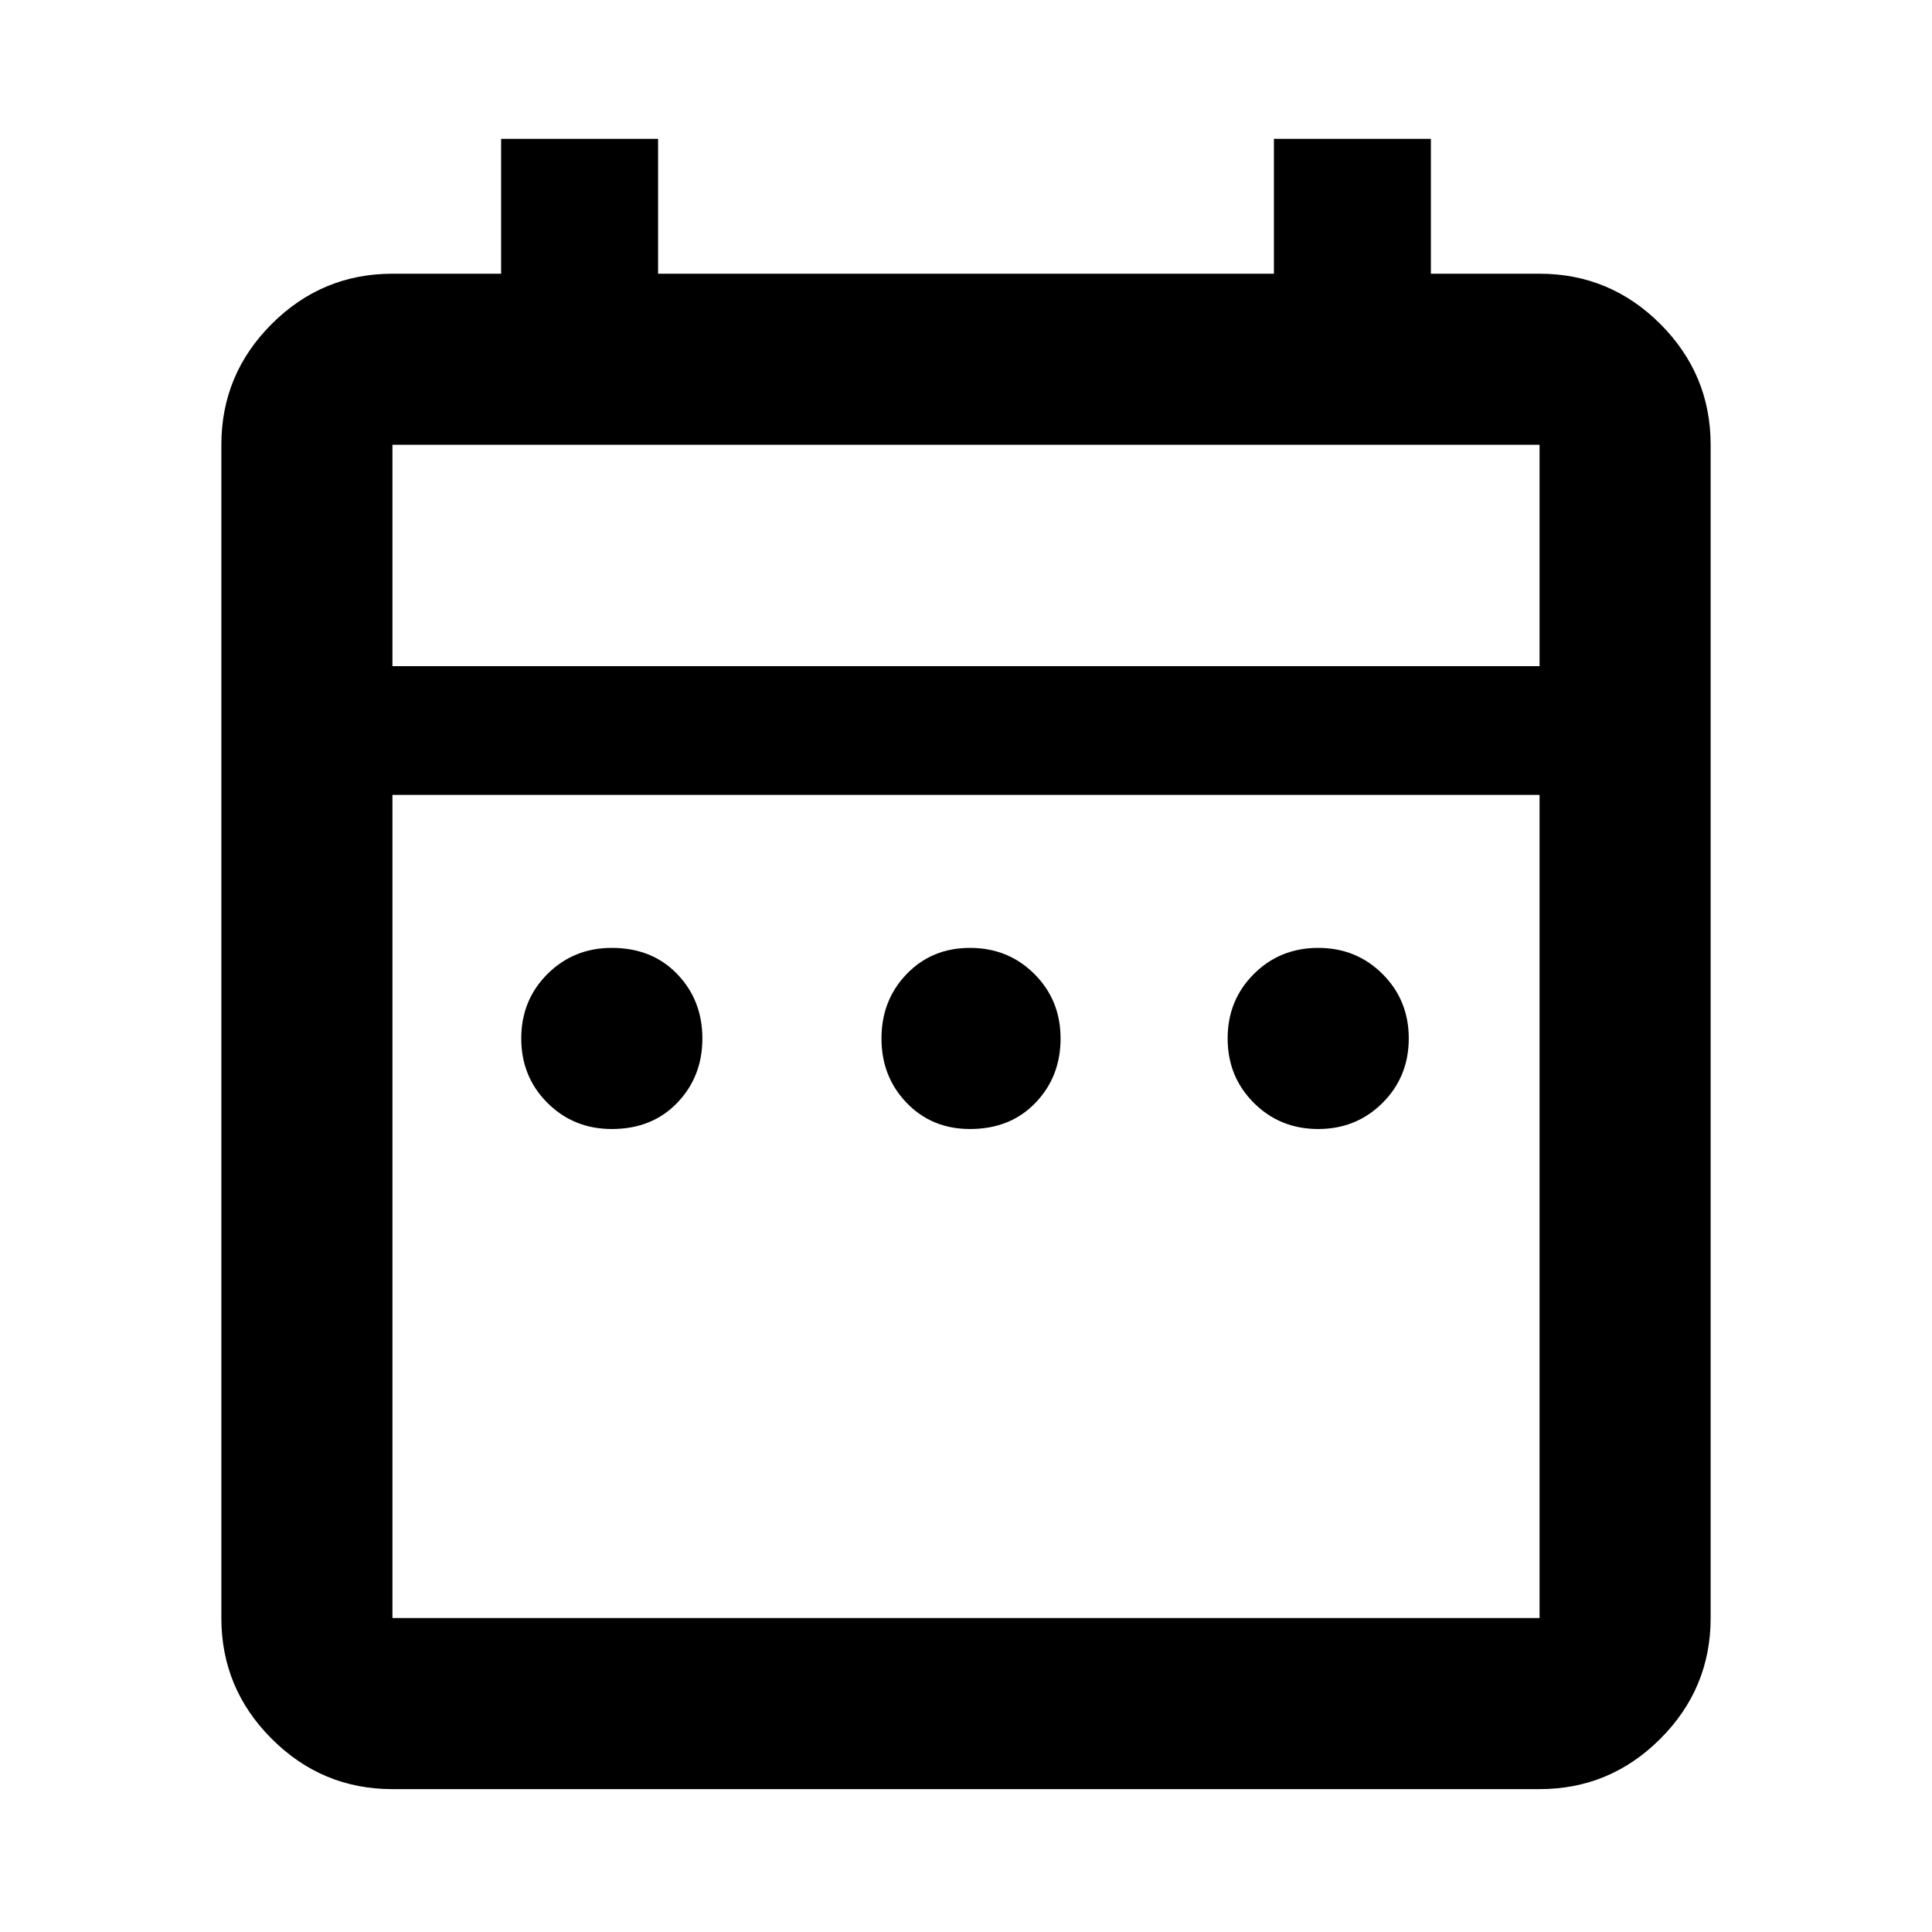<svg xmlns="http://www.w3.org/2000/svg" height="40" width="40"><path d="M12.667 23.375q-.792 0-1.334-.542-.541-.541-.541-1.333 0-.792.541-1.333.542-.542 1.334-.542.833 0 1.354.542.521.541.521 1.333 0 .792-.521 1.333-.521.542-1.354.542Zm7.416 0q-.791 0-1.312-.542-.521-.541-.521-1.333 0-.792.521-1.333.521-.542 1.312-.542.792 0 1.334.542.541.541.541 1.333 0 .792-.52 1.333-.521.542-1.355.542Zm7.209 0q-.792 0-1.334-.542-.541-.541-.541-1.333 0-.792.541-1.333.542-.542 1.334-.542.791 0 1.333.542.542.541.542 1.333 0 .792-.542 1.333-.542.542-1.333.542ZM8.125 37.042q-1.458 0-2.5-1.042t-1.042-2.5V9.208q0-1.458 1.042-2.5 1.042-1.041 2.5-1.041h2.25V2.875h3.25v2.792h12.75V2.875h3.25v2.792h2.25q1.458 0 2.5 1.041 1.042 1.042 1.042 2.5V33.5q0 1.458-1.042 2.5t-2.5 1.042Zm0-3.542h23.75V16.458H8.125V33.5Zm0-19.708h23.75V9.208H8.125Zm0 0V9.208v4.584Z"/></svg>